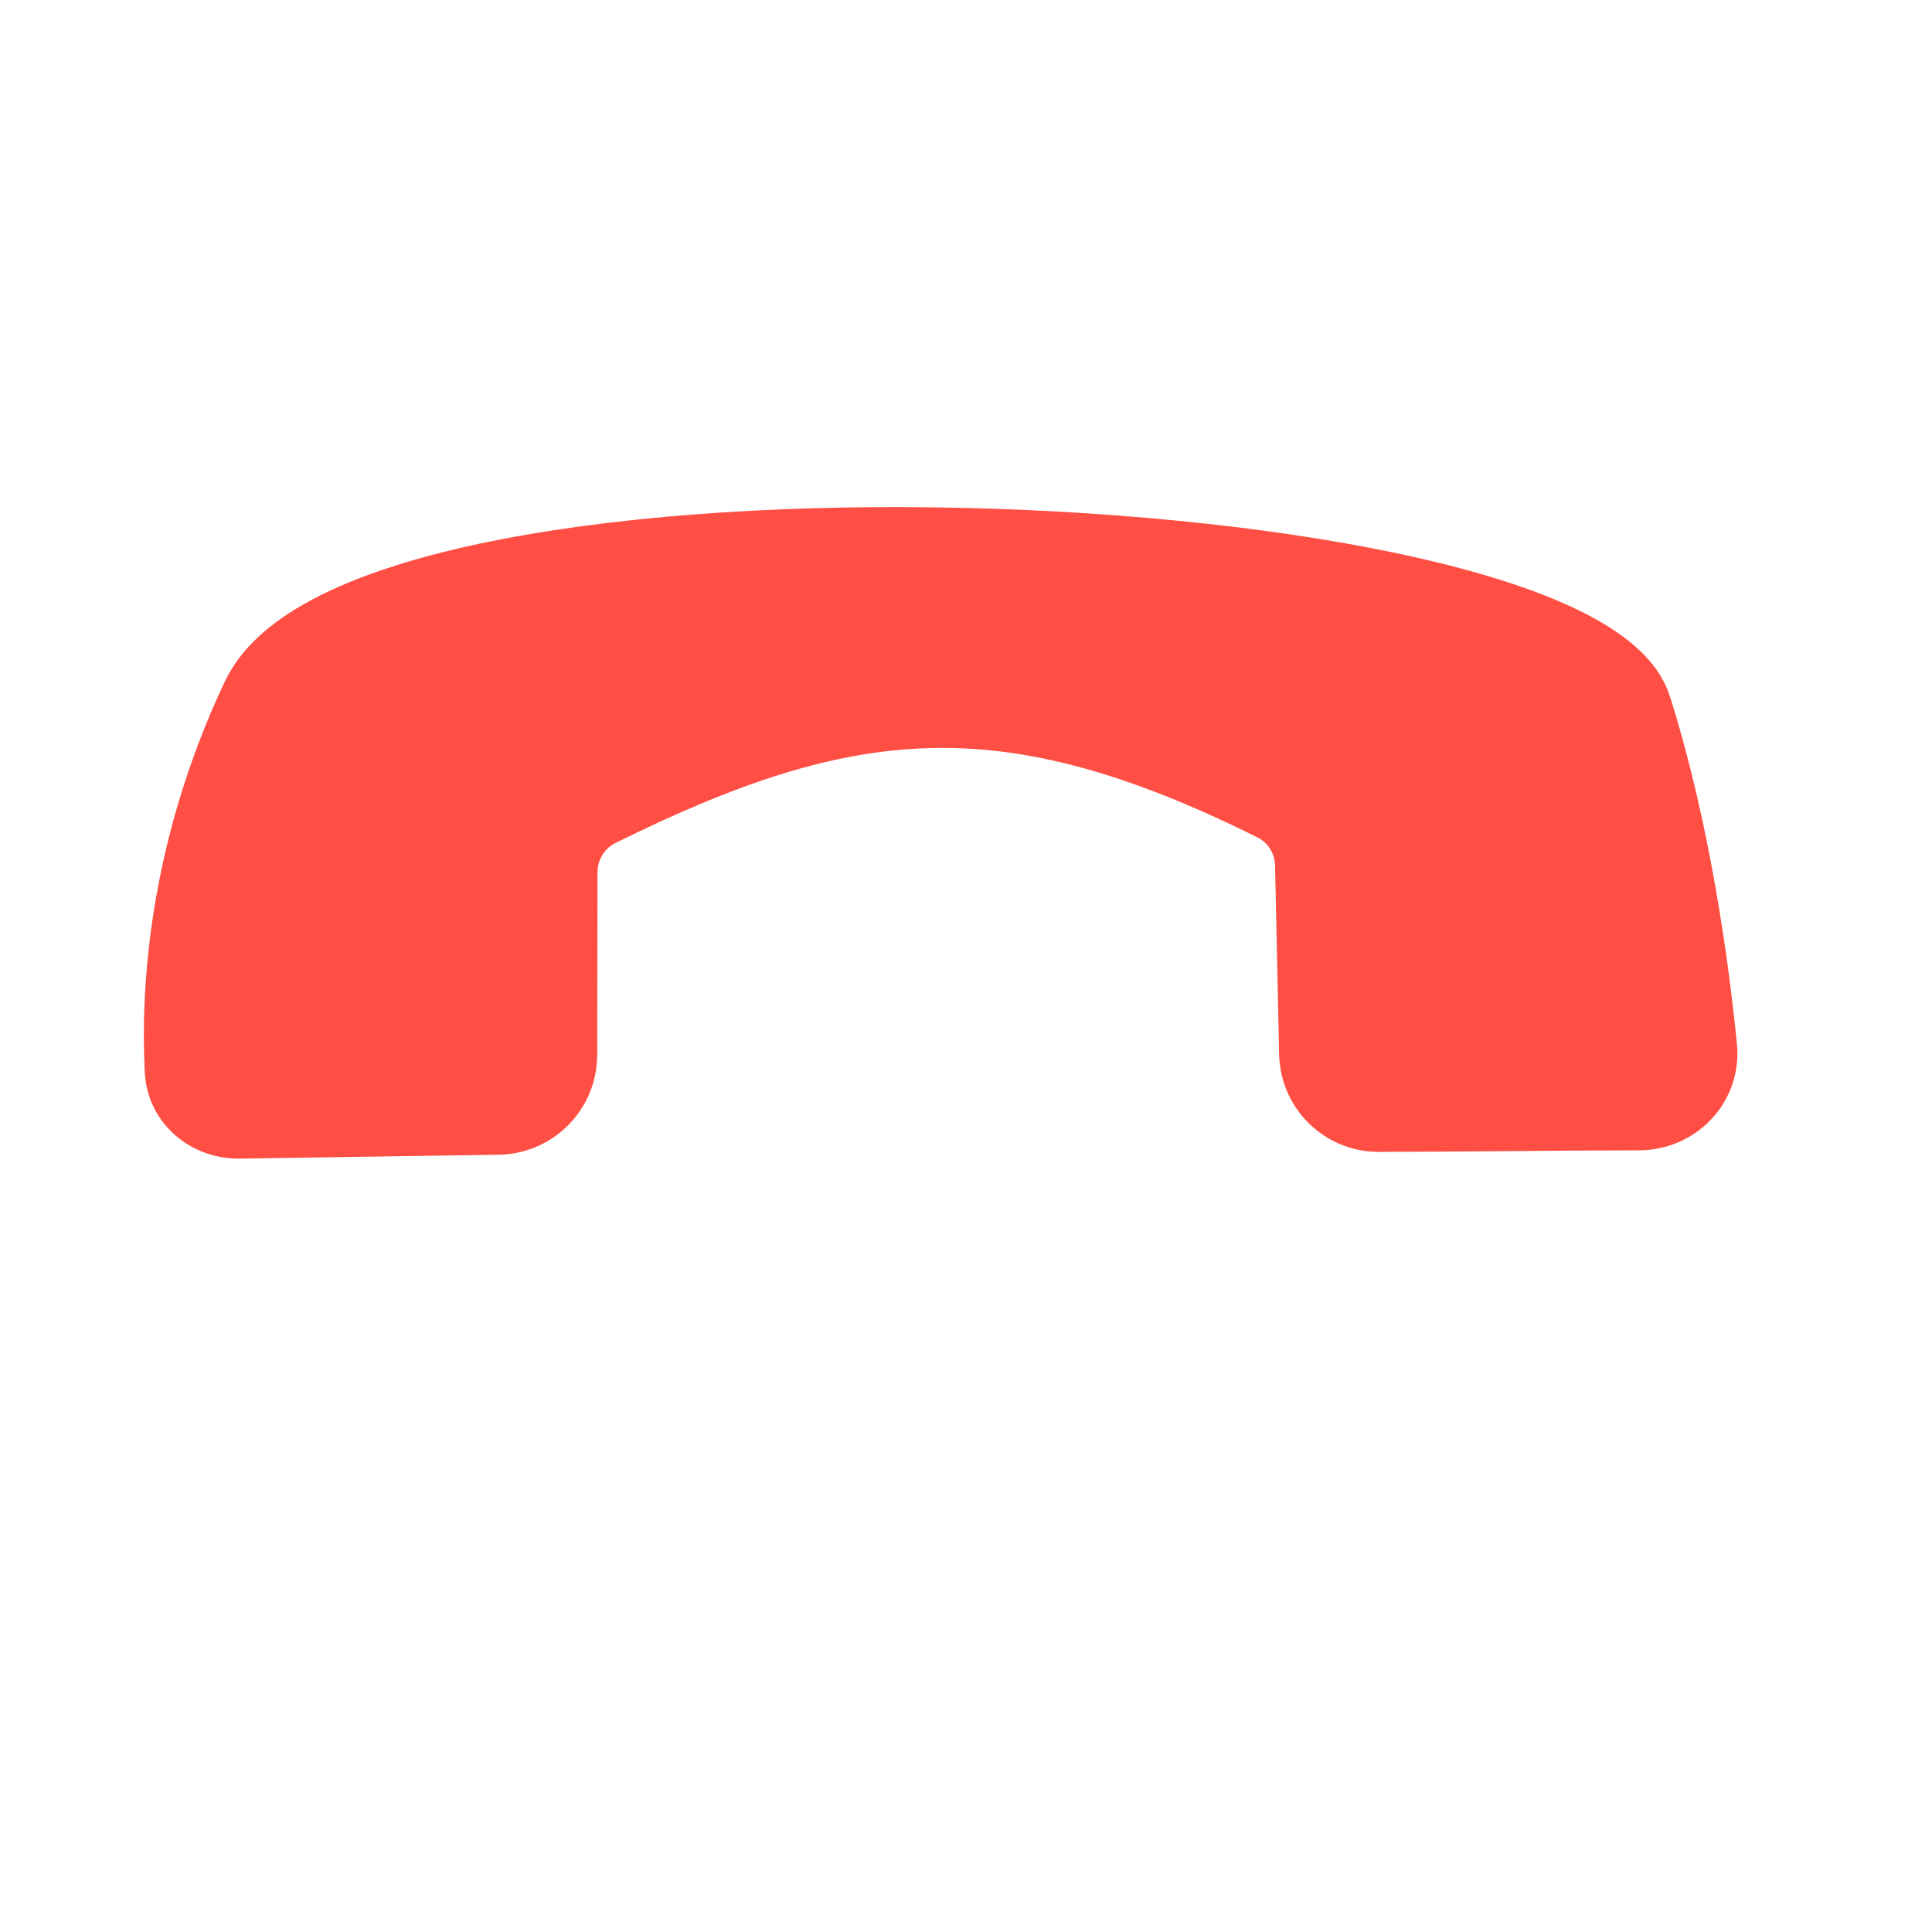<svg width="29" height="29" viewBox="0 0 29 29" fill="none" xmlns="http://www.w3.org/2000/svg">
<path d="M20.694 16.79C22.016 16.788 23.283 16.769 24.603 16.767C25.176 16.765 25.631 16.288 25.574 15.718C25.455 14.518 25.181 12.477 24.589 10.602C23.677 7.715 5.483 6.936 3.828 10.441C2.701 12.826 2.614 14.958 2.673 16.076C2.699 16.558 3.112 16.898 3.594 16.891L7.479 16.833C8.025 16.824 8.463 16.38 8.464 15.835L8.469 13.09C8.47 12.717 8.679 12.373 9.014 12.207C12.723 10.371 15.099 10.13 19.101 12.124C19.427 12.286 19.631 12.619 19.639 12.982L19.7 15.815C19.712 16.357 20.152 16.791 20.694 16.79Z" fill="#FF4E43" stroke="#FF4E43"/>
</svg>
